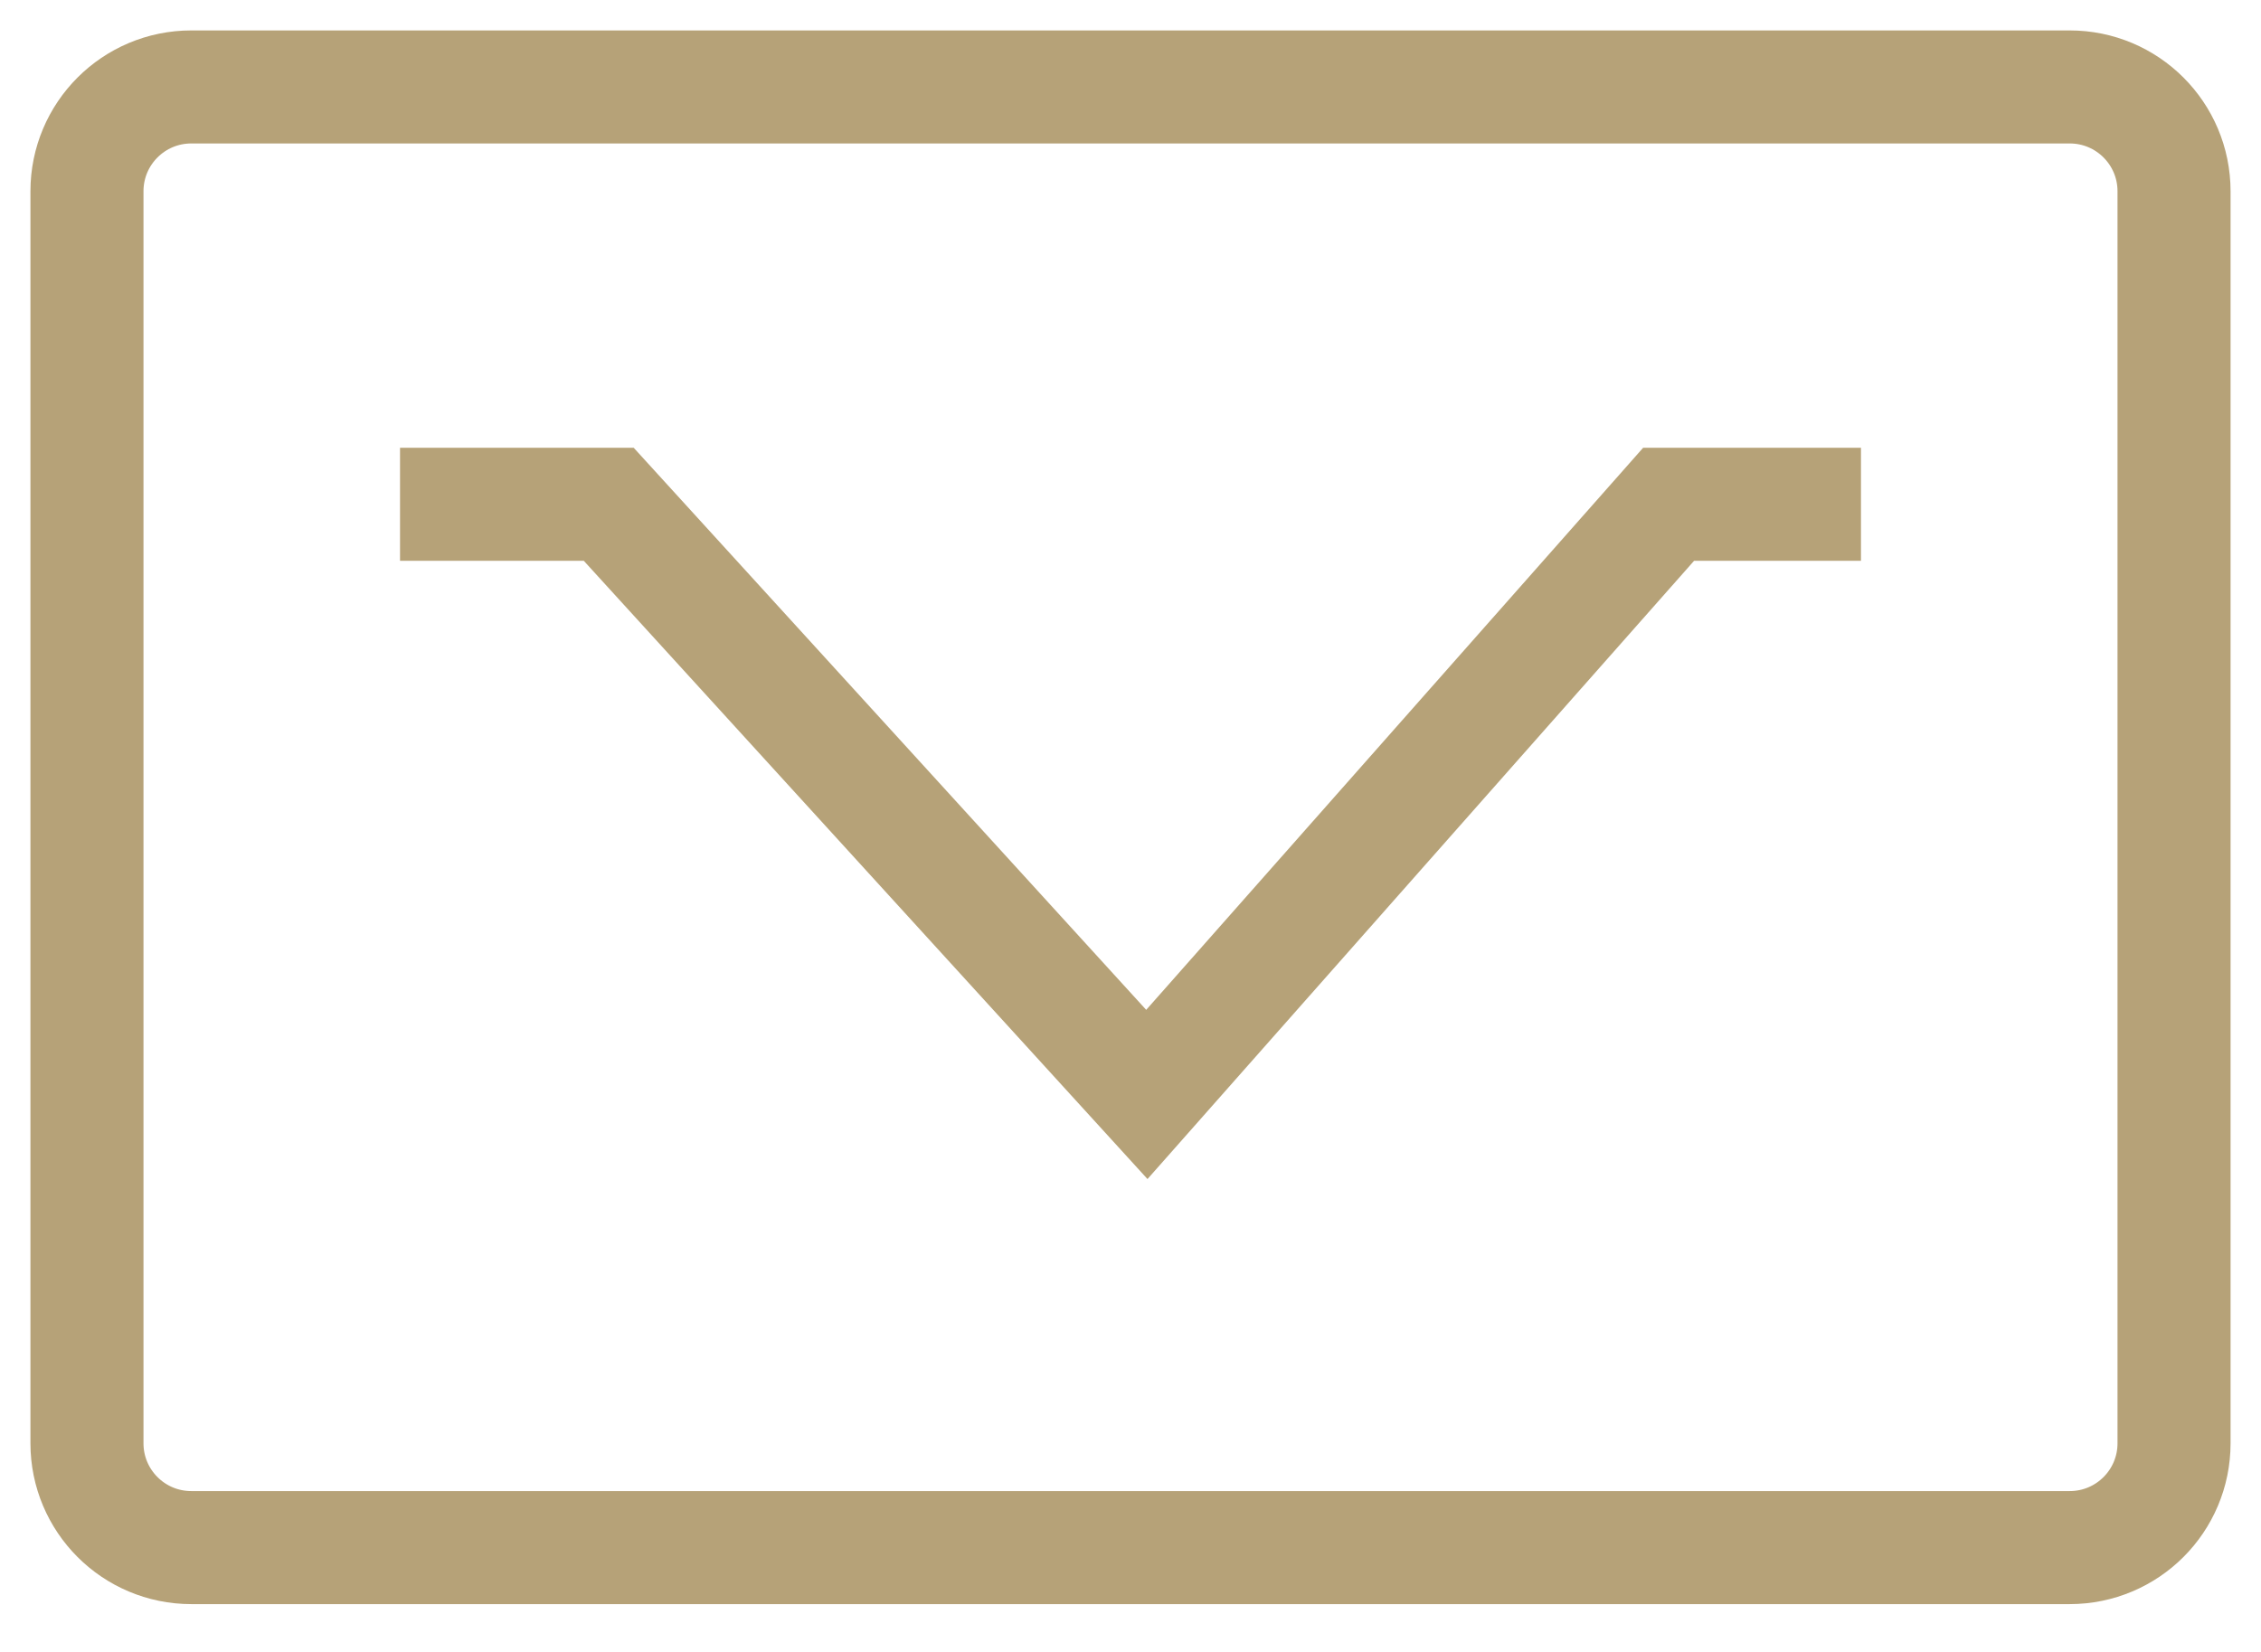 <svg width="26" height="19" viewBox="0 0 26 19" fill="none" xmlns="http://www.w3.org/2000/svg">
<path d="M23.8 1H2.2C1.537 1 1 1.537 1 2.2V16.6C1 17.263 1.537 17.8 2.2 17.8H23.8C24.463 17.8 25 17.263 25 16.6V2.2C25 1.537 24.463 1 23.8 1Z" stroke="#B6A278" stroke-width="1.3"/>
<path d="M4.6 5.8H7L13.188 12.588L19.188 5.8H21.4" stroke="#B6A278" stroke-width="1.3"/>
</svg>
